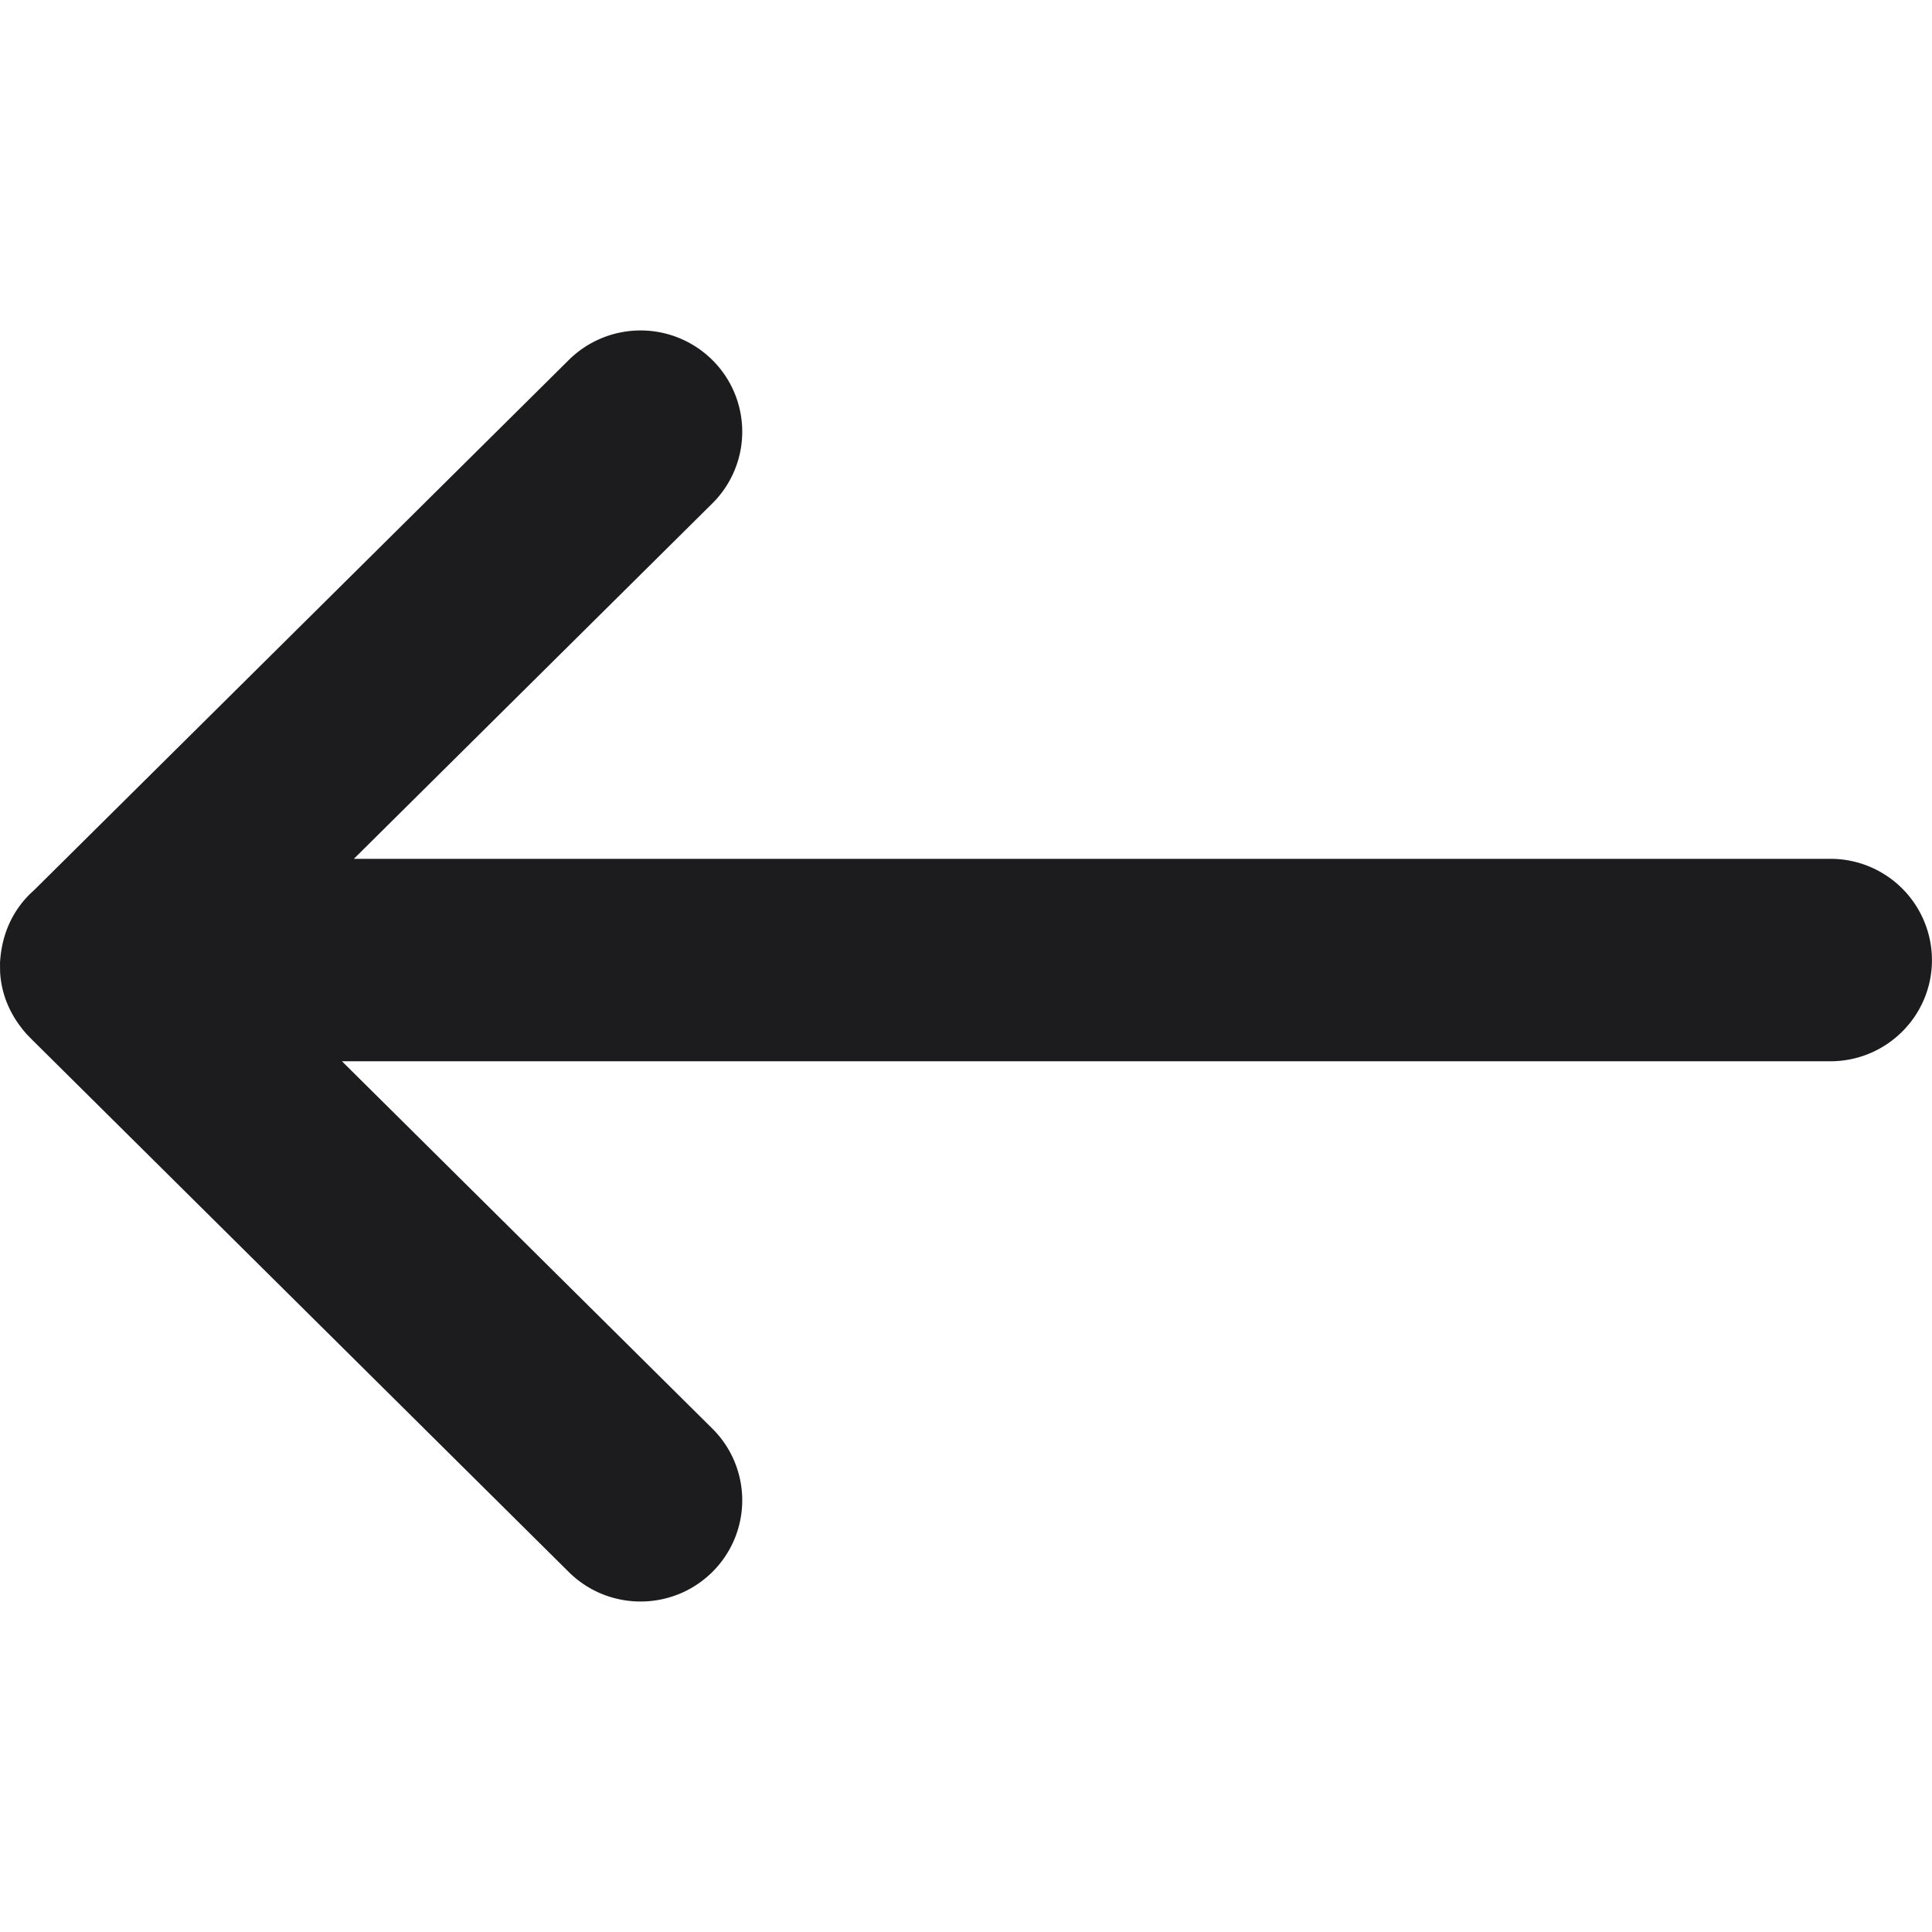 <svg xmlns="http://www.w3.org/2000/svg" width="24" height="24" viewBox="0 -6.5 38 38"><path fill="#1C1C1F" fill-rule="nonzero" d="M11.188.58.675 11.004l-.088.082c-.352.349-.557.809-.587 1.352l.002.183c.025.43.19.842.514 1.21l.123.127L11.188 24.42c.78.773 2.041.773 2.822 0a1.985 1.985 0 0 0 0-2.822l-7.284-7.224H36c1.102 0 1.999-.889 1.999-1.99a1.995 1.995 0 0 0-2-1.992H6.96l7.05-6.99a1.985 1.985 0 0 0 0-2.822 2.005 2.005 0 0 0-2.822 0Z"/></svg>